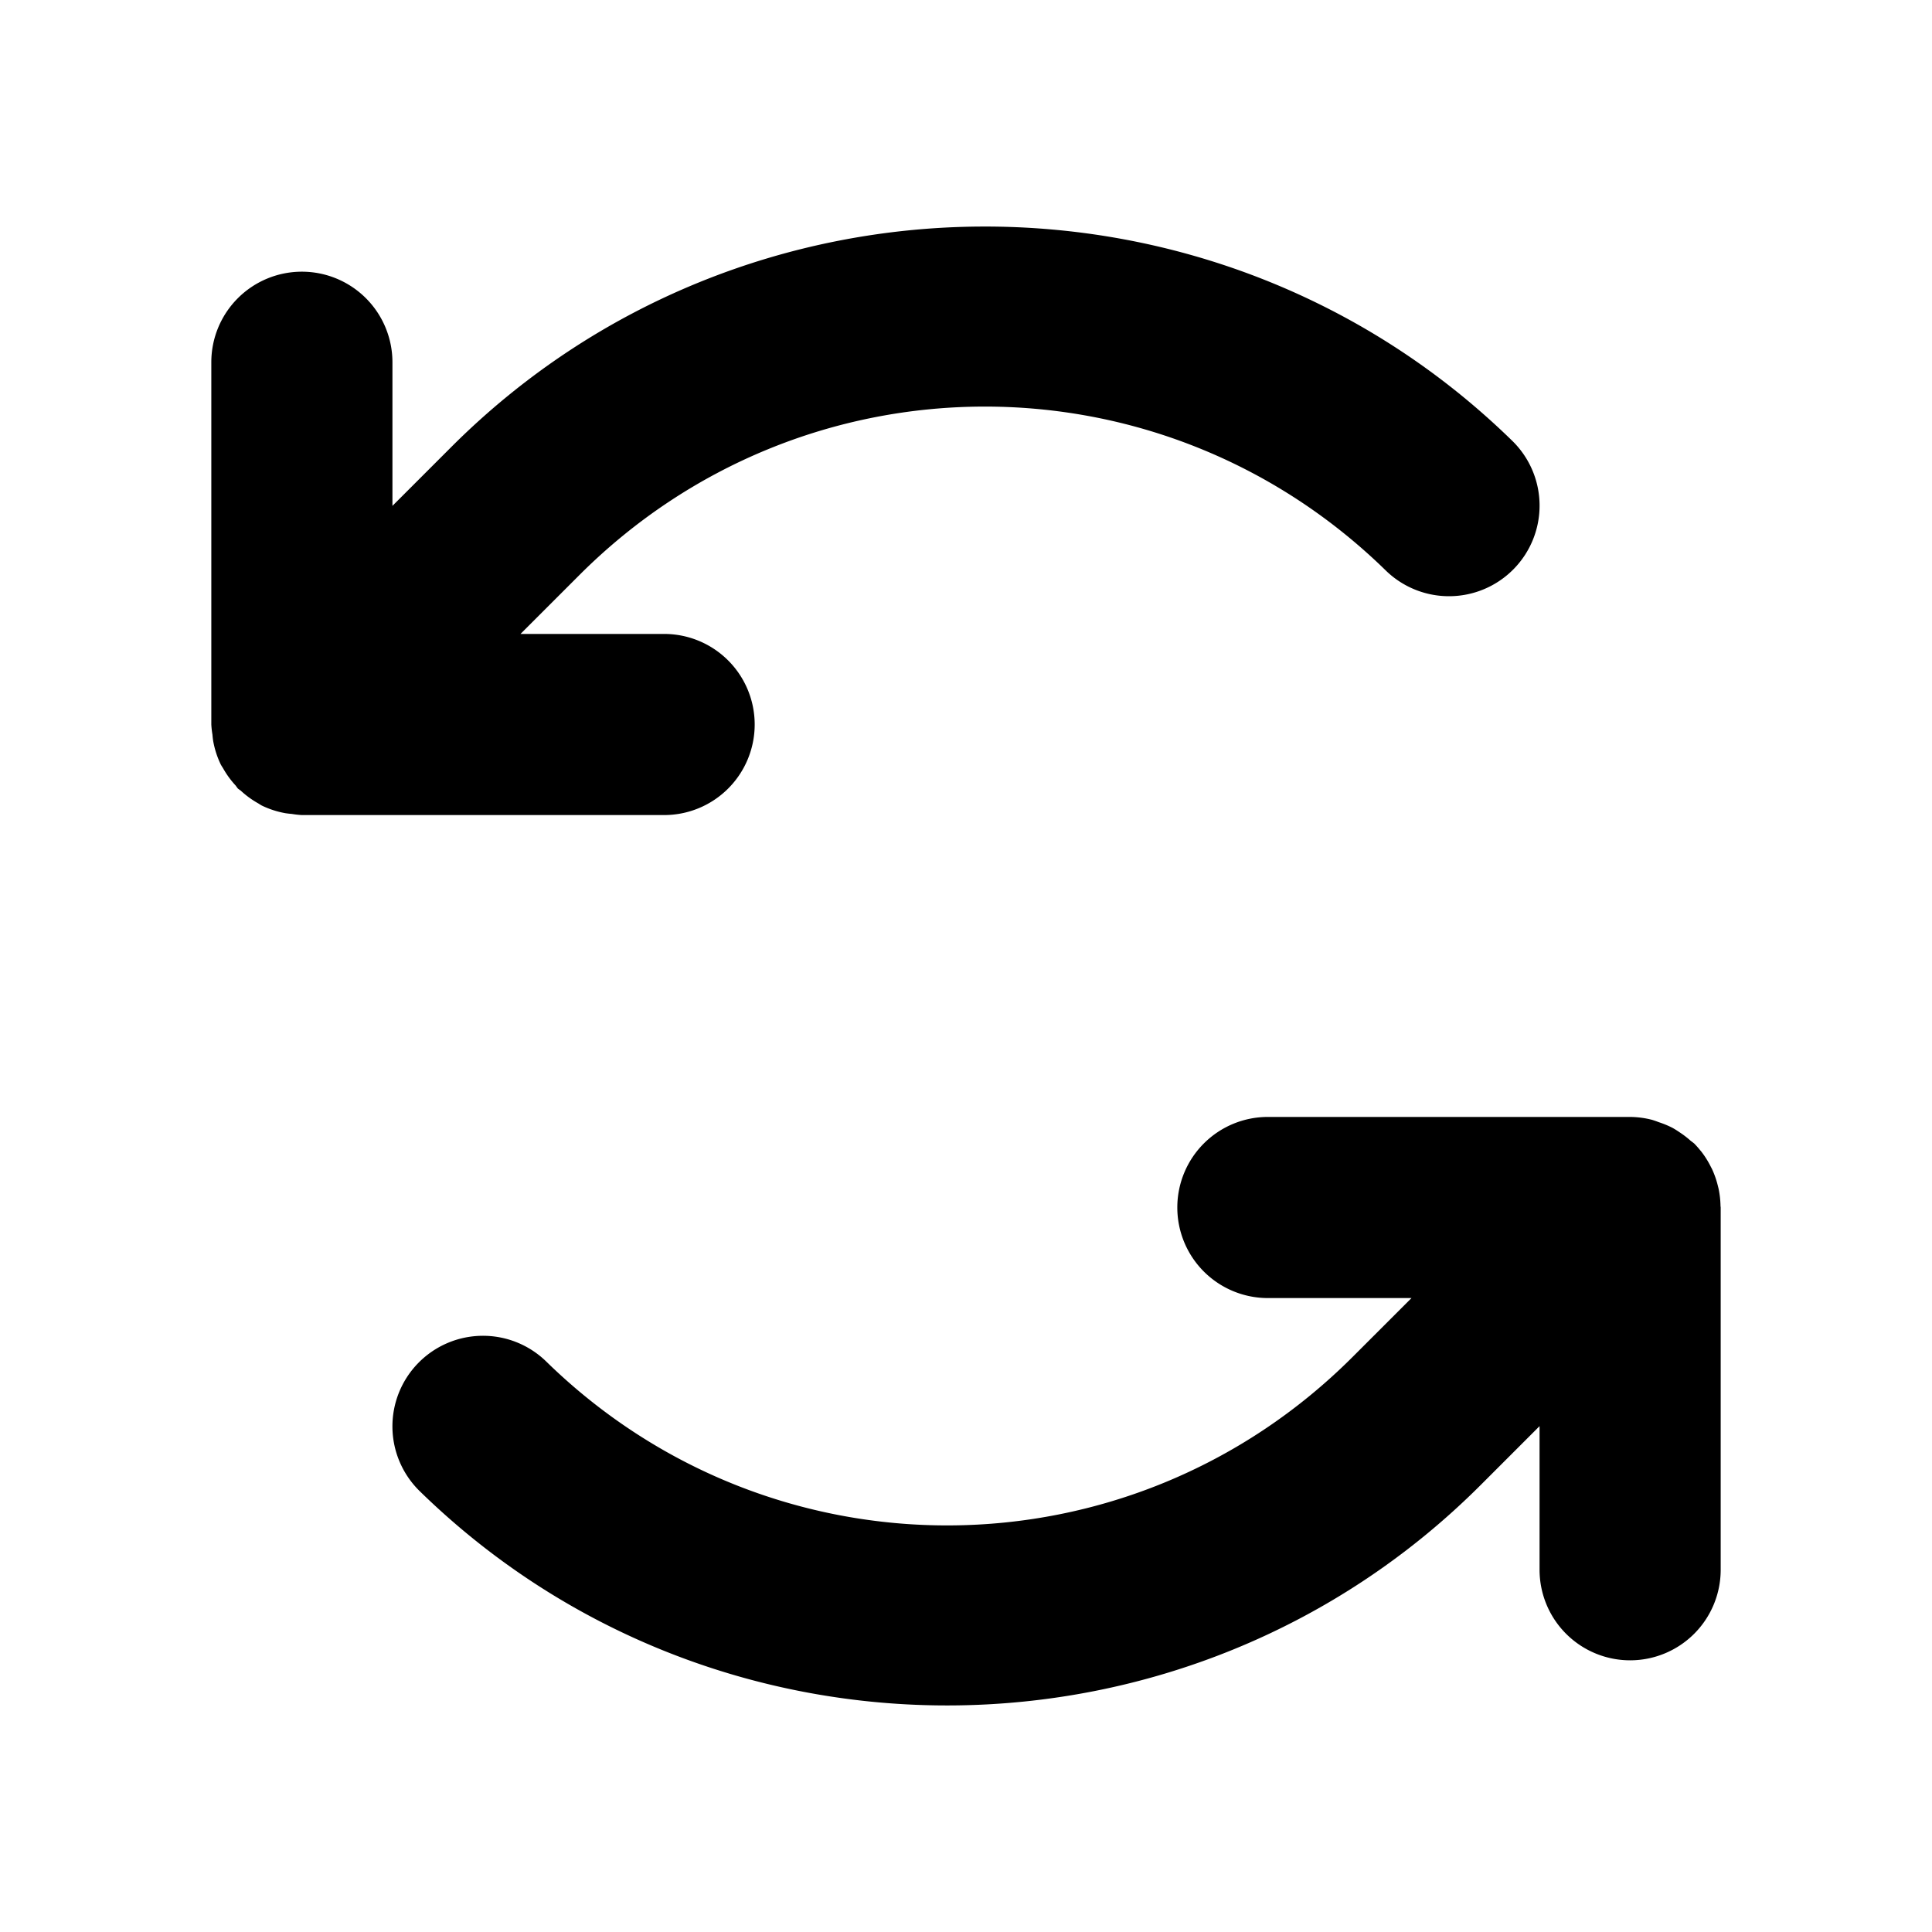 <svg xmlns="http://www.w3.org/2000/svg" viewBox="0 0 256 256"><path d="M129.922 30.02c-25.433.148-50.81 9.898-70.127 29.214L52 67.03V48a12 12 0 0 0-12-12 12 12 0 0 0-12 12v48a12 12 0 0 0 .15 1.336 12 12 0 0 0 .094.83 12 12 0 0 0 1.031 3.176 12 12 0 0 0 .268.43 12 12 0 0 0 1.691 2.326 12 12 0 0 0 .282.386 12 12 0 0 0 .386.282 12 12 0 0 0 2.327 1.691 12 12 0 0 0 .43.268 12 12 0 0 0 3.175 1.03 12 12 0 0 0 .83.095A12 12 0 0 0 40 108h48a12 12 0 0 0 12-12 12 12 0 0 0-12-12H68.97l7.796-7.795c29.532-29.531 76.973-29.807 106.847-.621a12 12 0 0 0 16.971-.197 12 12 0 0 0-.197-16.971c-19.54-19.09-45.032-28.544-70.465-28.396zM168 148a12 12 0 0 0-12 12 12 12 0 0 0 12 12h19.03l-7.796 7.795c-29.532 29.531-76.973 29.807-106.847.621a12 12 0 0 0-16.971.197 12 12 0 0 0 .197 16.971c39.081 38.18 101.958 37.814 140.592-.818L204 188.97V208a12 12 0 0 0 12 12 12 12 0 0 0 12-12v-48l-.023-.209a12 12 0 0 0-.258-2.287 12 12 0 0 0-.098-.395 12 12 0 0 0-.775-2.214 12 12 0 0 0-.145-.276 12 12 0 0 0-1.3-2.07l-.092-.104a12 12 0 0 0-.825-.93 12 12 0 0 0-.453-.347 12 12 0 0 0-1.467-1.127 12 12 0 0 0-.93-.584 12 12 0 0 0-1.855-.768 12 12 0 0 0-.87-.304A12 12 0 0 0 216 148z"/></svg>